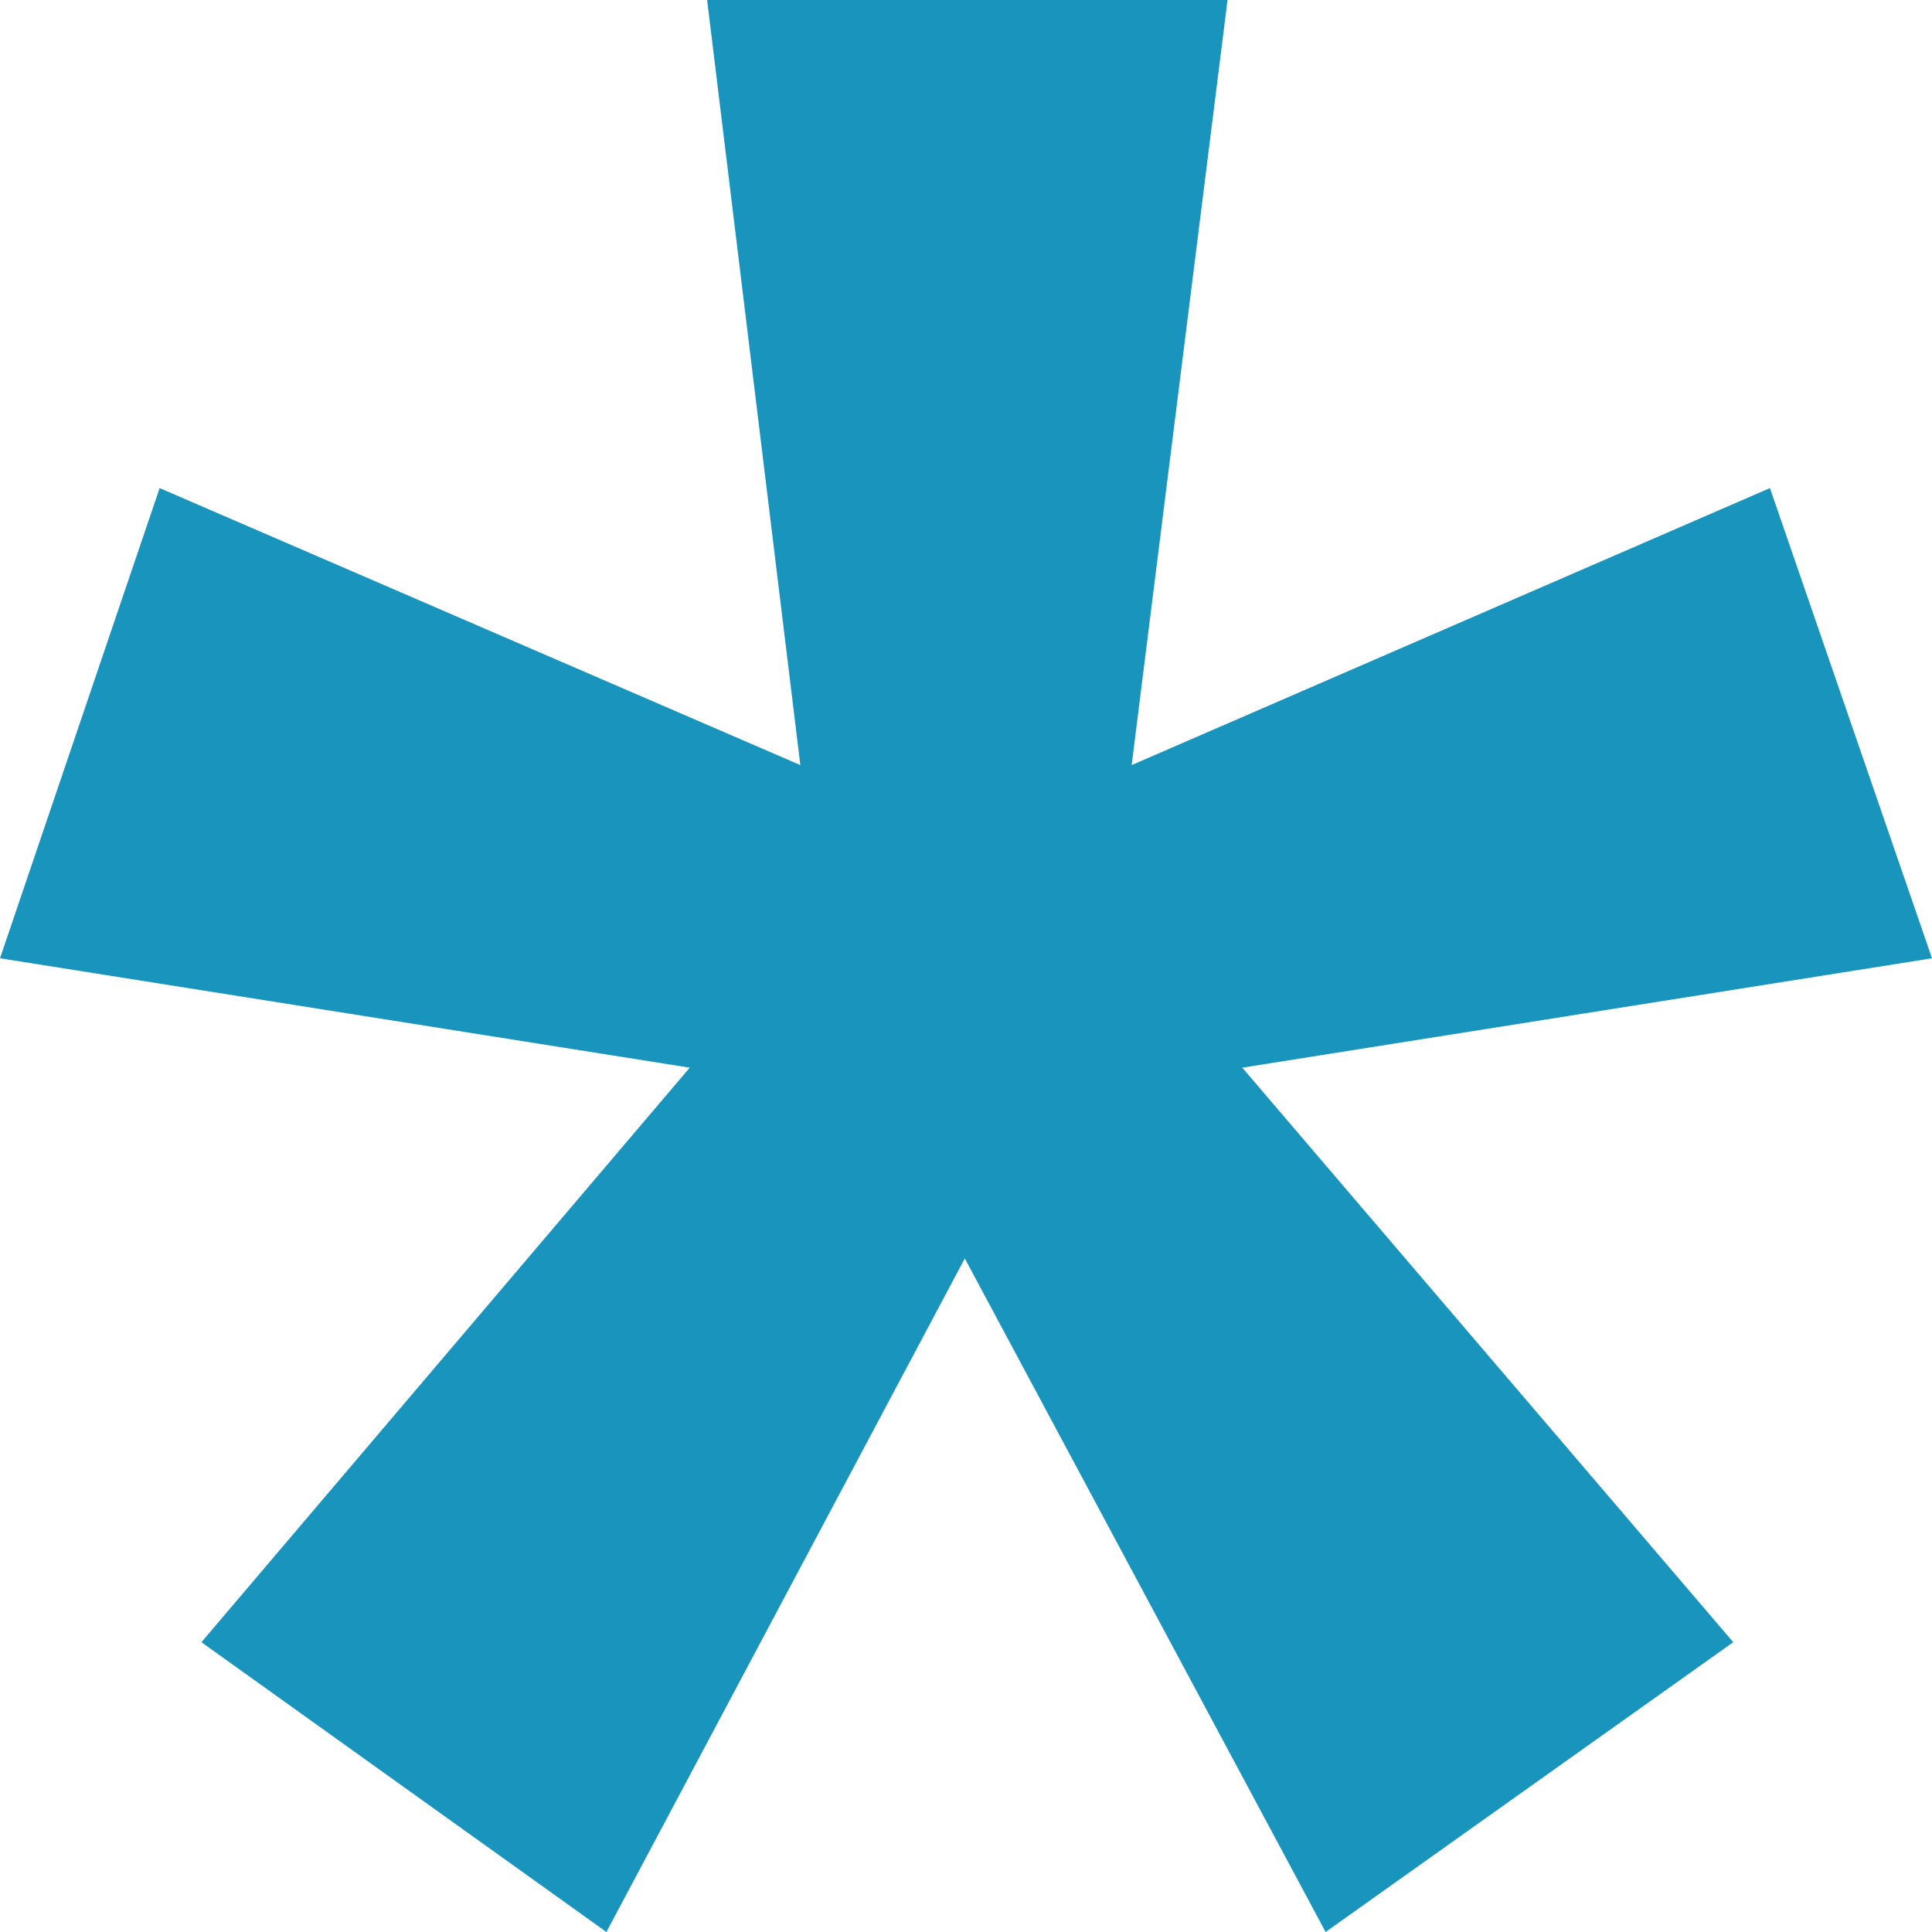 <svg xmlns="http://www.w3.org/2000/svg" width="8" height="8" viewBox="0 0 8 8">
    <g fill="none" fill-rule="evenodd">
        <g fill="#1995BD" fill-rule="nonzero">
            <g>
                <g>
                    <path d="M5.489 15L7.177 13.8 5.144 11.421 8 10.968 7.329 9.021 4.686 10.168 5.083 7 2.928 7 3.314 10.168 0.661 9.021 0 10.968 2.856 11.421 0.834 13.8 2.511 15 3.995 12.211z" transform="translate(-1086 -439) translate(760 382) translate(326 50)"/>
                </g>
            </g>
        </g>
    </g>
</svg>
